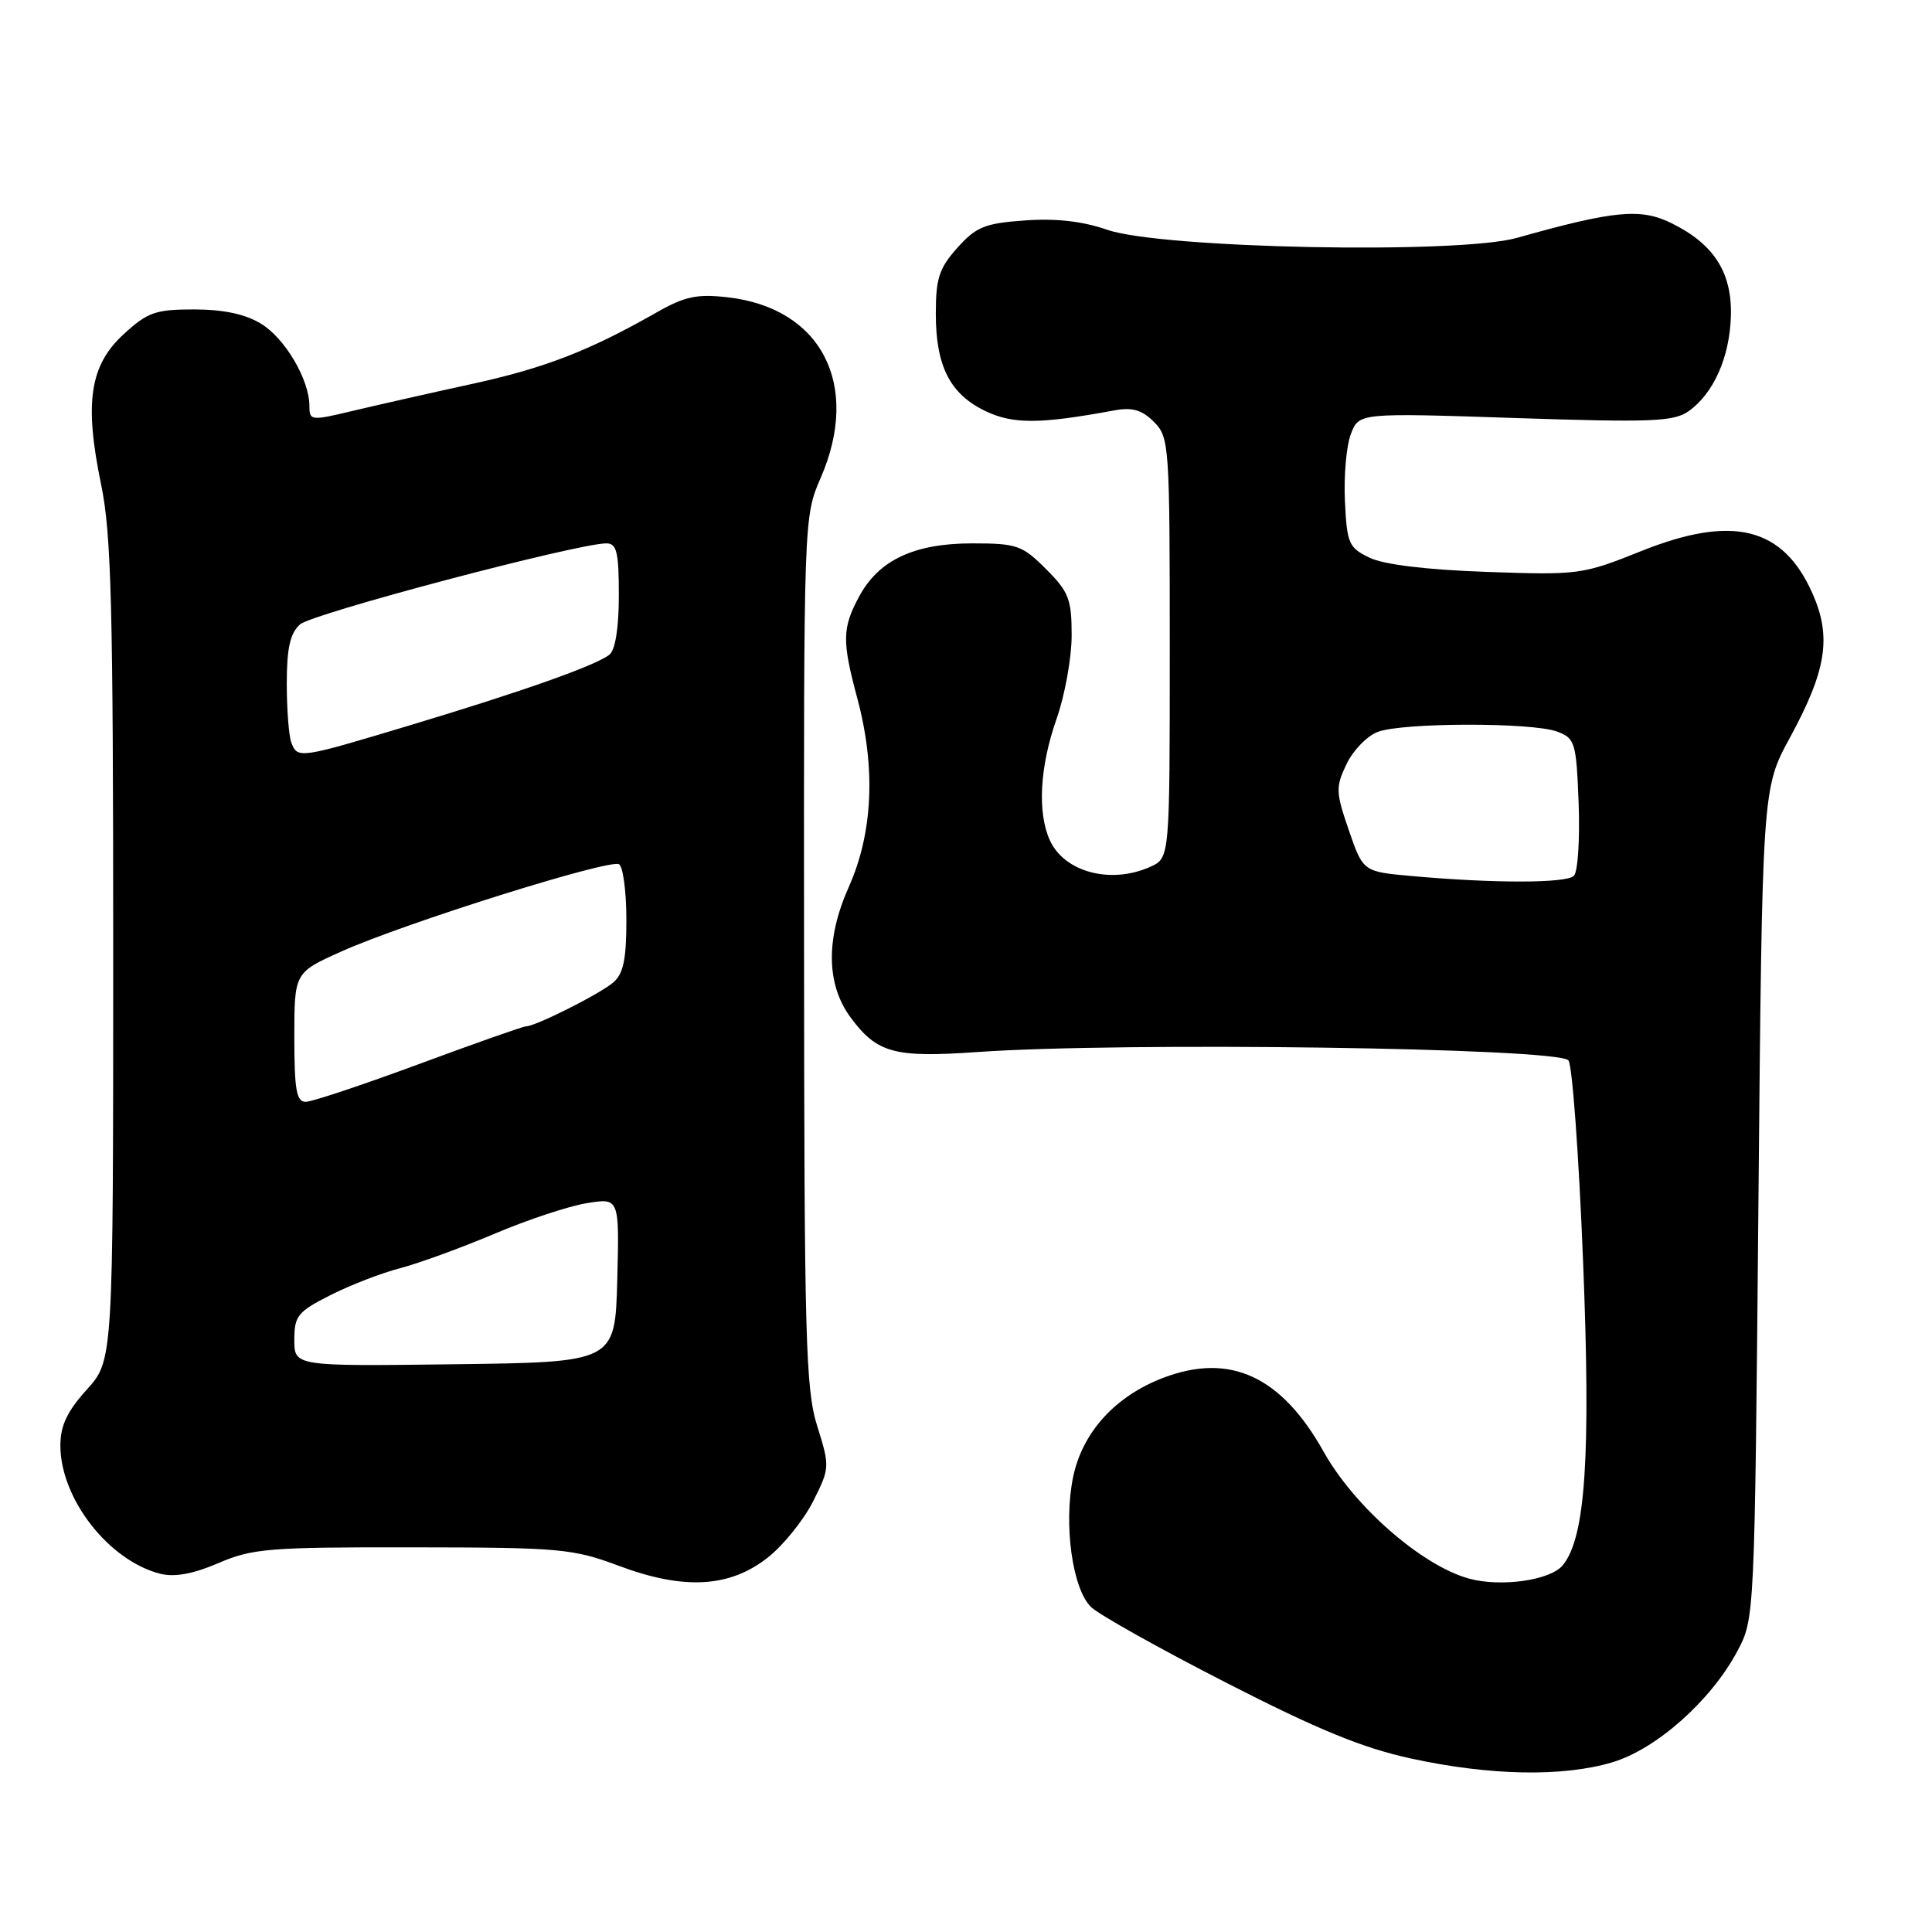 <?xml version="1.0" encoding="UTF-8" standalone="no"?>
<!DOCTYPE svg PUBLIC "-//W3C//DTD SVG 1.1//EN" "http://www.w3.org/Graphics/SVG/1.1/DTD/svg11.dtd" >
<svg xmlns="http://www.w3.org/2000/svg" xmlns:xlink="http://www.w3.org/1999/xlink" version="1.1" viewBox="0 0 256 256">
 <g >
 <path fill="currentColor"
d=" M 213.62 233.52 C 219.45 231.79 226.70 225.36 230.19 218.82 C 232.50 214.50 232.50 214.50 233.00 159.50 C 233.50 104.50 233.50 104.50 237.16 97.77 C 242.02 88.83 242.72 84.41 240.17 78.65 C 236.27 69.83 229.60 68.17 217.50 73.01 C 209.69 76.14 209.21 76.21 197.00 75.78 C 189.05 75.50 183.40 74.82 181.50 73.91 C 178.72 72.58 178.48 72.05 178.21 66.42 C 178.05 63.08 178.40 59.08 178.99 57.53 C 180.06 54.70 180.06 54.70 200.78 55.39 C 218.88 55.99 221.79 55.87 223.76 54.48 C 227.05 52.14 229.19 47.35 229.35 41.92 C 229.53 36.15 227.14 32.38 221.54 29.60 C 217.42 27.55 213.96 27.87 201.00 31.52 C 193.22 33.71 153.83 32.93 146.69 30.44 C 143.43 29.31 139.90 28.91 135.79 29.21 C 130.48 29.59 129.34 30.06 126.85 32.84 C 124.44 35.53 124.00 36.89 124.00 41.57 C 124.00 48.54 125.90 52.25 130.62 54.49 C 134.27 56.22 137.79 56.20 147.65 54.38 C 150.04 53.94 151.31 54.31 152.90 55.90 C 154.93 57.93 155.00 58.90 155.00 85.84 C 155.00 113.68 155.00 113.68 152.45 114.84 C 147.25 117.21 141.04 115.59 139.11 111.34 C 137.44 107.67 137.77 101.60 140.00 95.26 C 141.10 92.13 142.00 87.15 142.00 84.18 C 142.00 79.39 141.62 78.42 138.60 75.40 C 135.45 72.25 134.74 72.00 128.83 72.00 C 121.13 72.00 116.43 74.21 113.83 79.06 C 111.59 83.23 111.56 84.94 113.60 92.54 C 116.06 101.72 115.67 110.35 112.48 117.50 C 109.39 124.41 109.48 130.48 112.74 134.86 C 116.22 139.55 118.52 140.17 129.50 139.40 C 148.82 138.04 206.30 138.84 207.82 140.50 C 208.33 141.05 209.20 152.97 209.76 167.00 C 210.81 193.04 210.09 203.78 207.06 207.42 C 205.41 209.41 198.86 210.33 194.64 209.17 C 188.39 207.44 179.46 199.64 175.39 192.36 C 169.79 182.36 163.00 179.22 154.21 182.54 C 147.80 184.96 143.42 189.77 142.19 195.73 C 140.91 201.97 142.10 210.57 144.58 212.95 C 145.63 213.96 153.70 218.48 162.50 222.98 C 174.65 229.20 180.55 231.62 187.00 233.02 C 197.47 235.29 207.06 235.47 213.62 233.52 Z  M 101.79 206.34 C 103.83 204.72 106.51 201.38 107.75 198.92 C 109.96 194.51 109.97 194.35 108.29 188.97 C 106.75 184.08 106.57 177.44 106.54 126.00 C 106.50 68.53 106.50 68.50 108.75 63.31 C 114.10 50.98 108.84 40.79 96.39 39.39 C 92.34 38.93 90.72 39.28 87.00 41.40 C 78.04 46.50 72.17 48.78 62.42 50.90 C 56.97 52.09 49.91 53.69 46.75 54.44 C 41.20 55.77 41.00 55.75 41.00 53.81 C 41.00 50.32 37.78 44.83 34.58 42.89 C 32.51 41.62 29.61 41.01 25.74 41.00 C 20.61 41.00 19.57 41.36 16.39 44.28 C 11.89 48.41 11.15 53.34 13.40 64.21 C 14.75 70.71 15.00 80.36 15.00 126.09 C 15.00 180.26 15.00 180.26 11.50 184.13 C 8.89 187.02 8.00 188.91 8.00 191.54 C 8.00 198.59 14.43 206.83 21.27 208.54 C 23.15 209.00 25.63 208.55 28.96 207.11 C 33.44 205.18 35.68 205.00 54.69 205.03 C 74.24 205.05 75.89 205.20 82.00 207.48 C 90.65 210.72 96.72 210.37 101.79 206.34 Z  M 187.06 116.08 C 180.62 115.50 180.62 115.50 178.73 110.02 C 176.99 104.96 176.96 104.30 178.42 101.25 C 179.28 99.44 181.15 97.51 182.56 96.98 C 185.85 95.73 203.09 95.70 206.36 96.95 C 208.71 97.84 208.87 98.38 209.18 106.50 C 209.35 111.24 209.07 115.53 208.55 116.05 C 207.55 117.05 197.97 117.06 187.06 116.08 Z  M 39.00 177.54 C 39.00 174.36 39.44 173.81 43.77 171.62 C 46.39 170.29 50.55 168.68 53.02 168.04 C 55.48 167.40 61.10 165.35 65.50 163.49 C 69.90 161.62 75.43 159.79 77.79 159.42 C 82.07 158.73 82.07 158.73 81.79 169.62 C 81.50 180.50 81.50 180.50 60.25 180.77 C 39.00 181.04 39.00 181.04 39.00 177.54 Z  M 39.00 137.44 C 39.00 128.87 39.00 128.87 45.25 126.07 C 53.65 122.30 80.82 113.77 82.03 114.52 C 82.56 114.85 83.00 118.17 83.00 121.90 C 83.00 127.13 82.60 129.04 81.25 130.19 C 79.48 131.71 70.94 136.00 69.69 136.00 C 69.31 136.00 62.93 138.25 55.50 141.00 C 48.07 143.75 41.32 146.00 40.50 146.00 C 39.28 146.00 39.00 144.37 39.00 137.44 Z  M 38.61 98.42 C 38.27 97.55 38.00 94.02 38.00 90.57 C 38.00 85.87 38.44 83.92 39.75 82.74 C 41.35 81.30 76.51 72.00 80.35 72.00 C 81.72 72.00 82.00 73.15 82.00 78.88 C 82.00 83.18 81.53 86.13 80.75 86.75 C 78.94 88.18 69.37 91.57 54.50 96.05 C 39.67 100.52 39.43 100.56 38.61 98.42 Z "/>
</g>
</svg>
